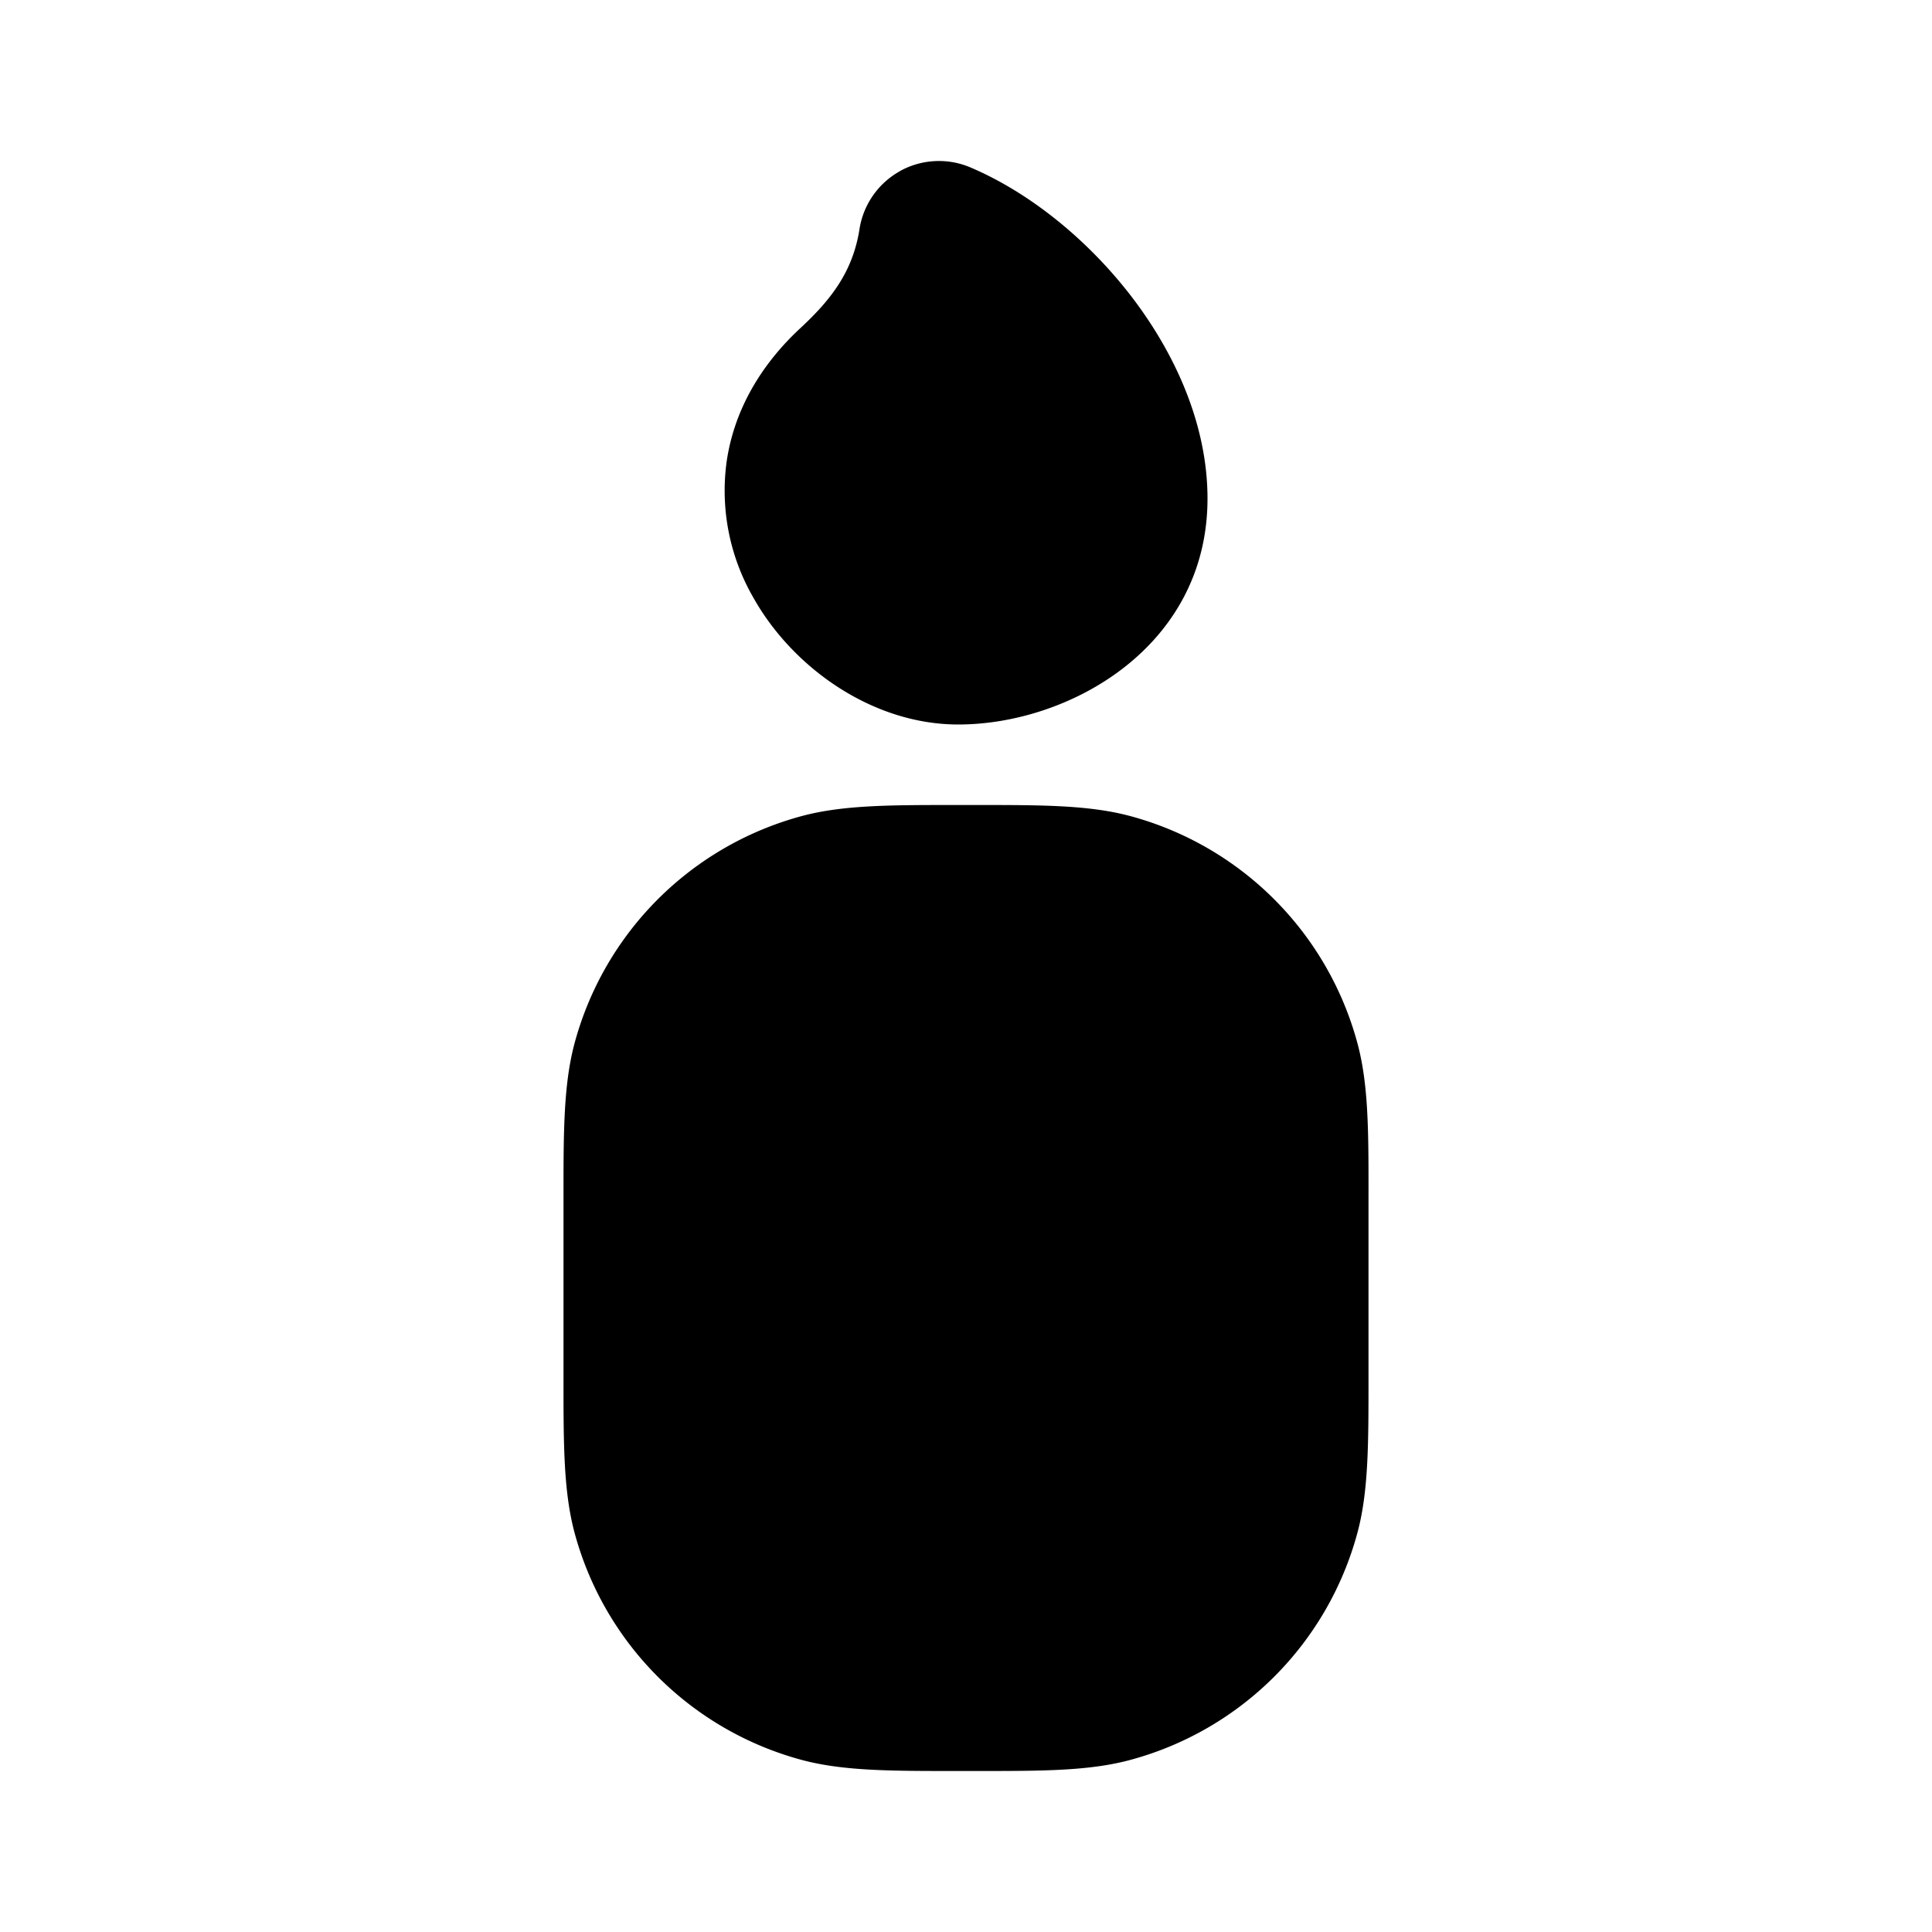 <svg xmlns="http://www.w3.org/2000/svg" width="24" height="24" viewBox="0 0 24 24" fill="none">
    <path fill="currentColor" fill-rule="evenodd" d="M11.18 2.125a1 1 0 0 1 .878-.044c.754.322 1.468.914 1.996 1.601.524.683.946 1.569.946 2.512C15 8.034 13.285 9 11.903 9 10.84 9 9.842 8.296 9.35 7.409a2.655 2.655 0 0 1-.326-1.655c.085-.622.401-1.199.923-1.682.381-.354.648-.702.73-1.226a1 1 0 0 1 .503-.72M11.863 10h.275c.795 0 1.386 0 1.897.136a4 4 0 0 1 2.829 2.829c.137.511.137 1.102.136 1.897v2.276c0 .795 0 1.386-.136 1.897a4 4 0 0 1-2.829 2.829c-.511.137-1.102.136-1.897.136h-.275c-.796 0-1.386 0-1.898-.136a4 4 0 0 1-2.829-2.829C7 18.524 7 17.933 7 17.138v-2.276c0-.795 0-1.386.136-1.897a4 4 0 0 1 2.829-2.829C10.476 10 11.067 10 11.863 10" clip-rule="evenodd"/>
</svg>